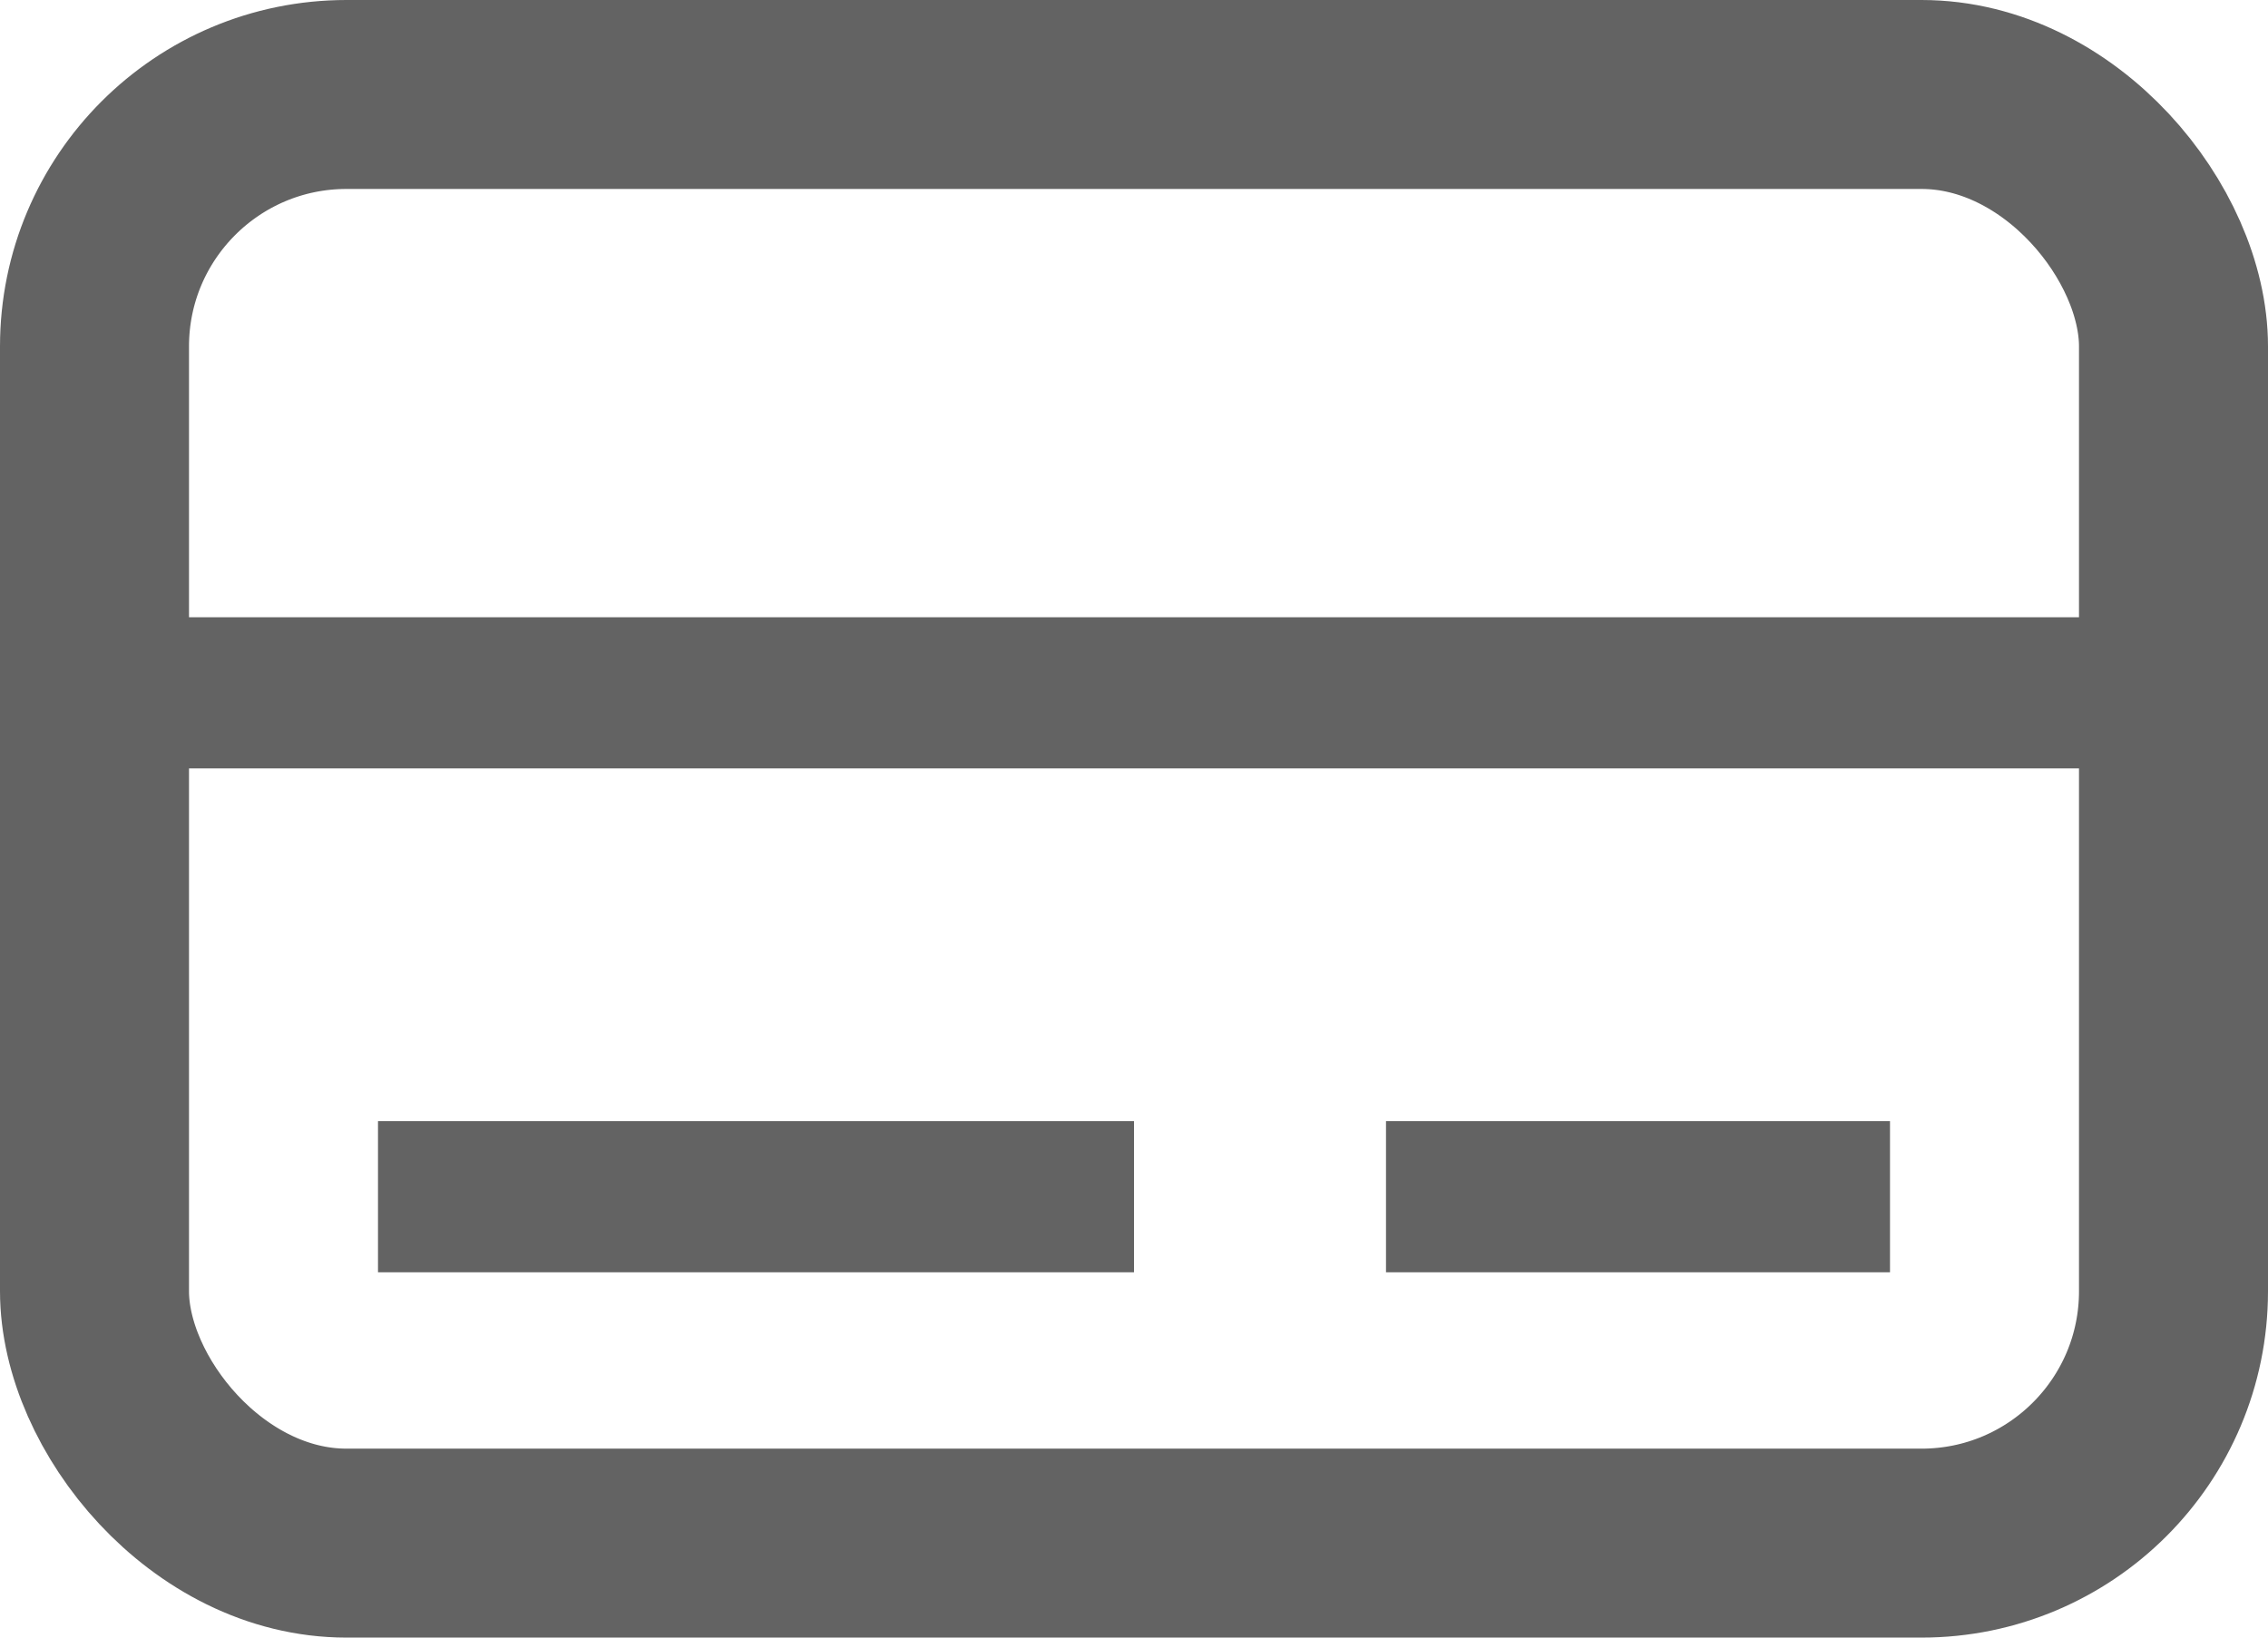 <svg xmlns="http://www.w3.org/2000/svg" width="18" height="13" viewBox="0 0 18 13">
    <g fill="none" fill-rule="nonzero" stroke="#636363">
        <rect width="16.5" height="11.5" x=".75" y=".75" stroke-width="1.5" rx="2"/>
        <path stroke-width="1.2" d="M1 5.5h16M3 9.5h6M11 9.5h4"/>
    </g>
</svg>
